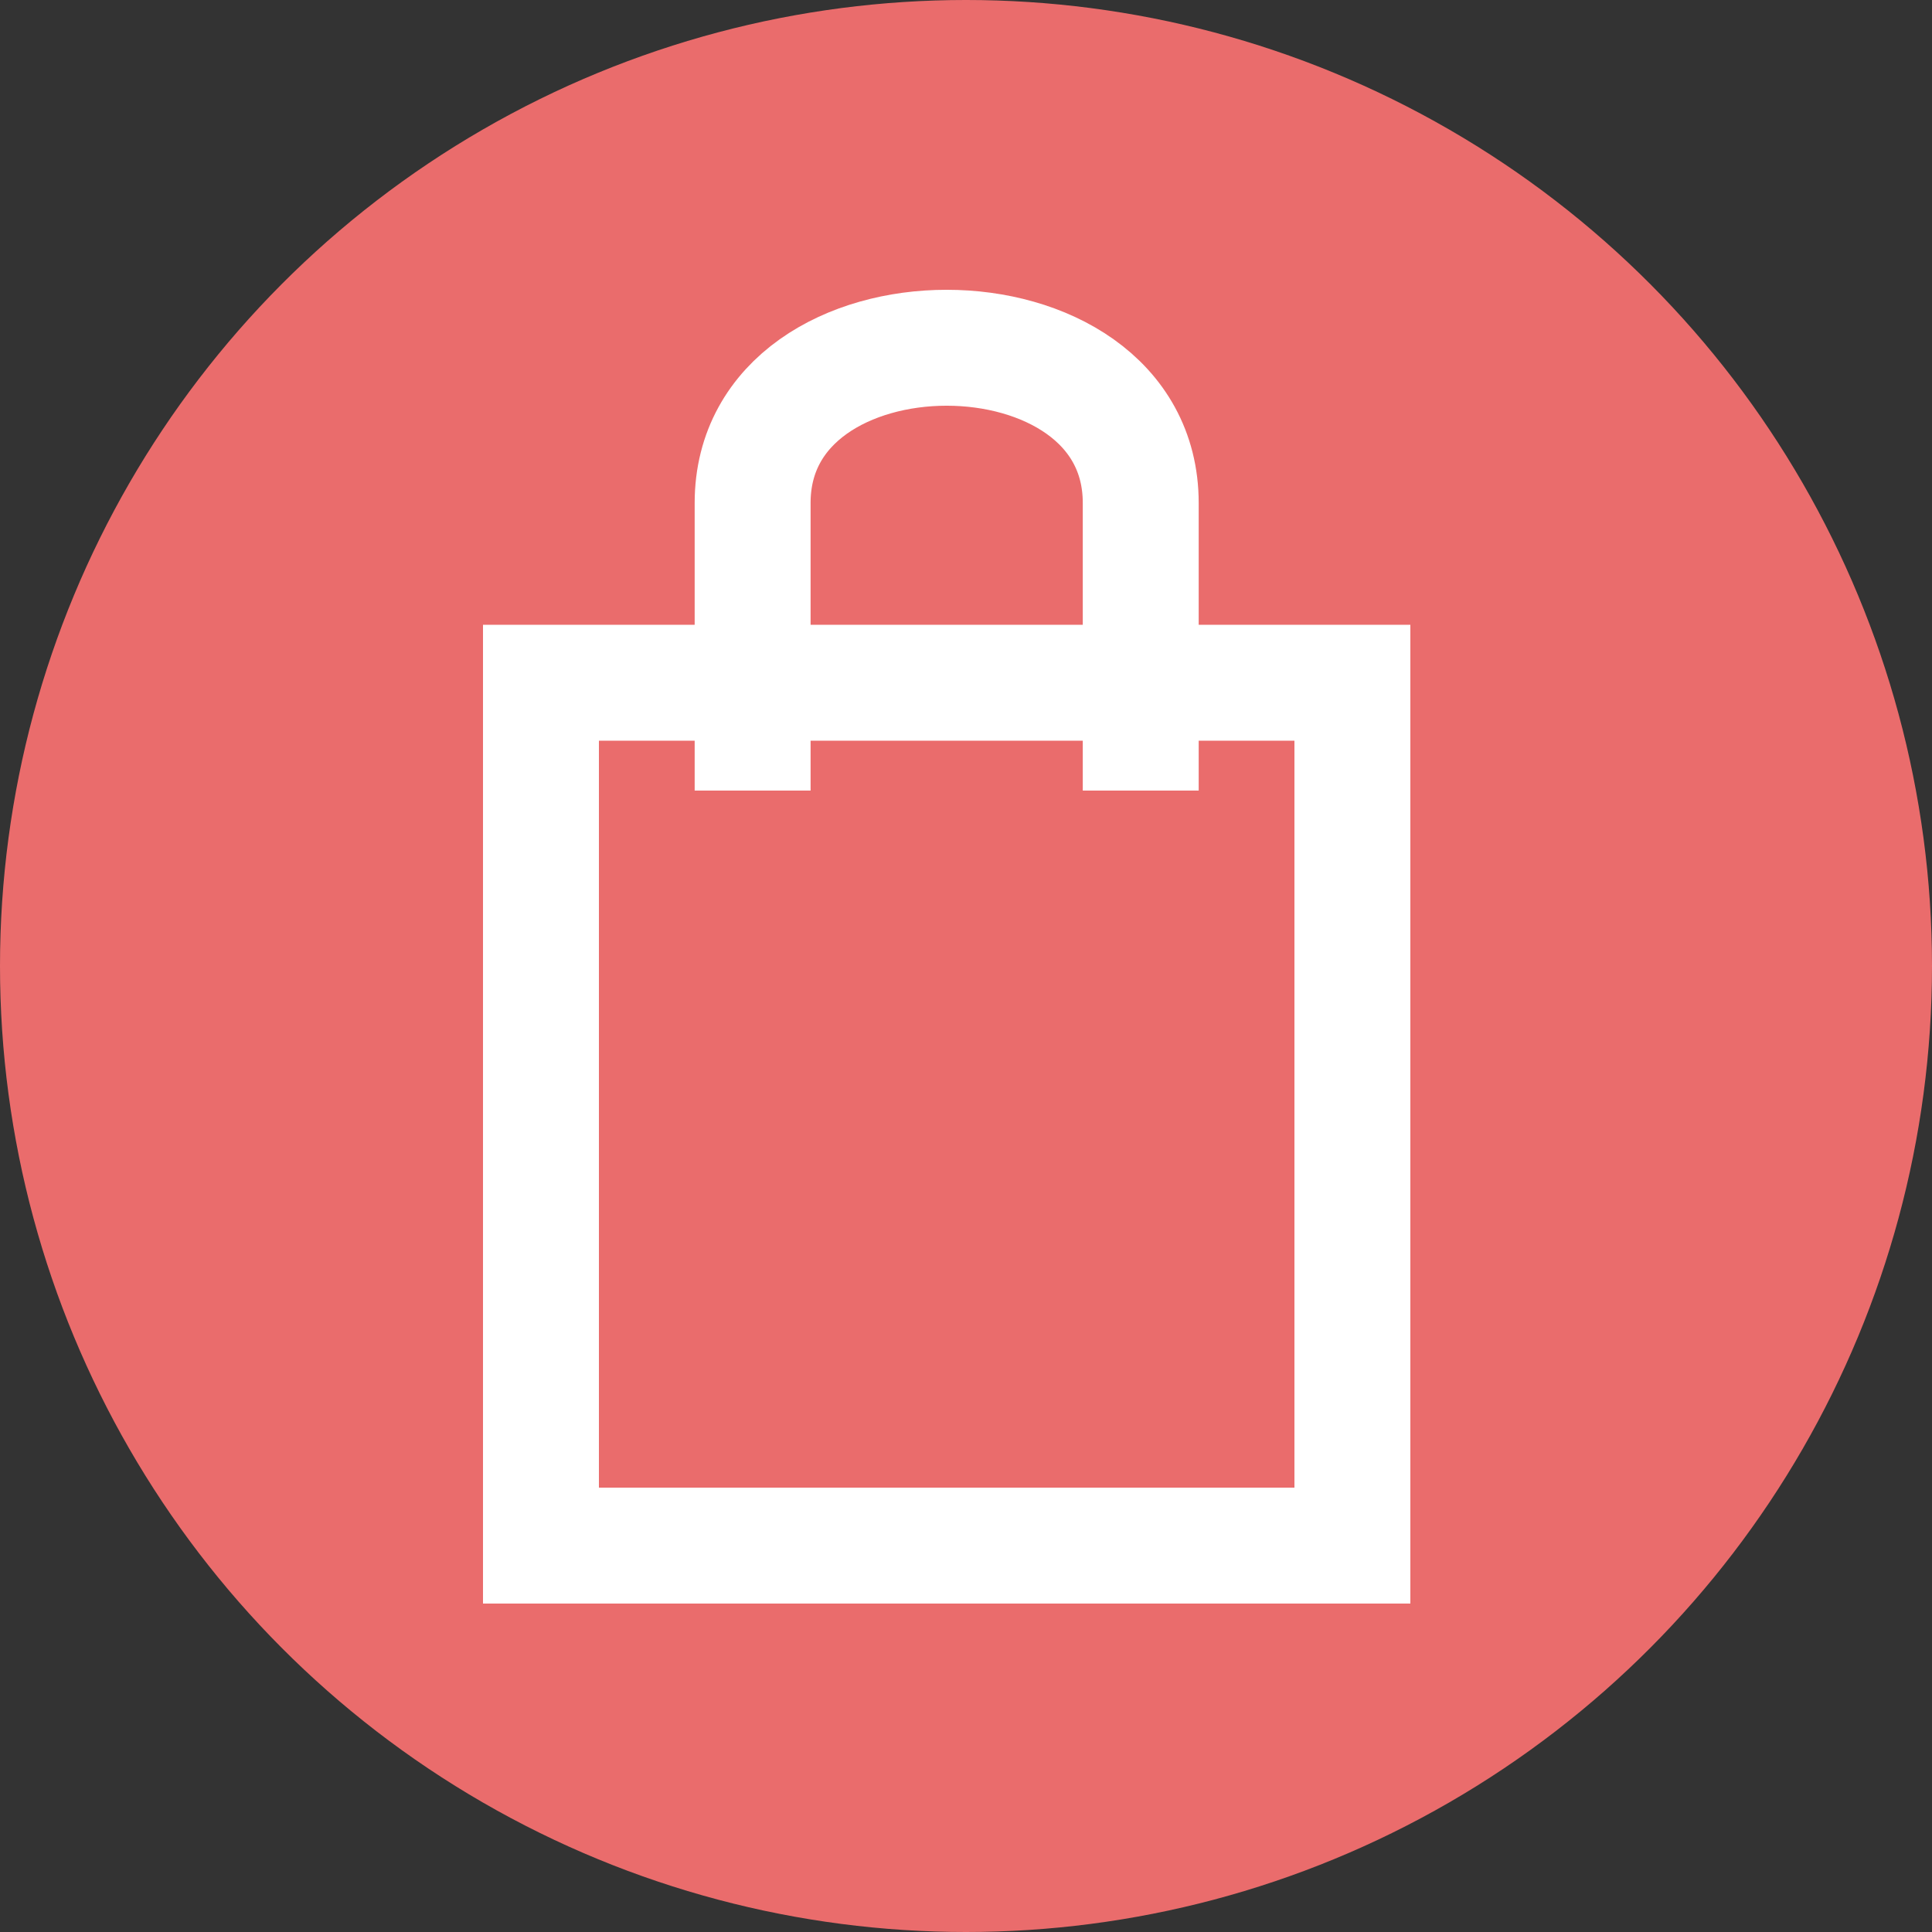 <svg width="50" height="50" viewBox="0 0 50 50" fill="none" xmlns="http://www.w3.org/2000/svg">
<rect x="0" y="0" width="50" height="50" fill="#333333" stroke="none"/>
<circle cx="25" cy="25" r="25" fill="#EA6C6C"/>
<path d="M19.478 20.46V13.016C19.478 7.661 29.522 7.661 29.522 13.016V20.46M14 40V17.669H35V40H14Z" stroke="white" stroke-width="3"/>
</svg>

